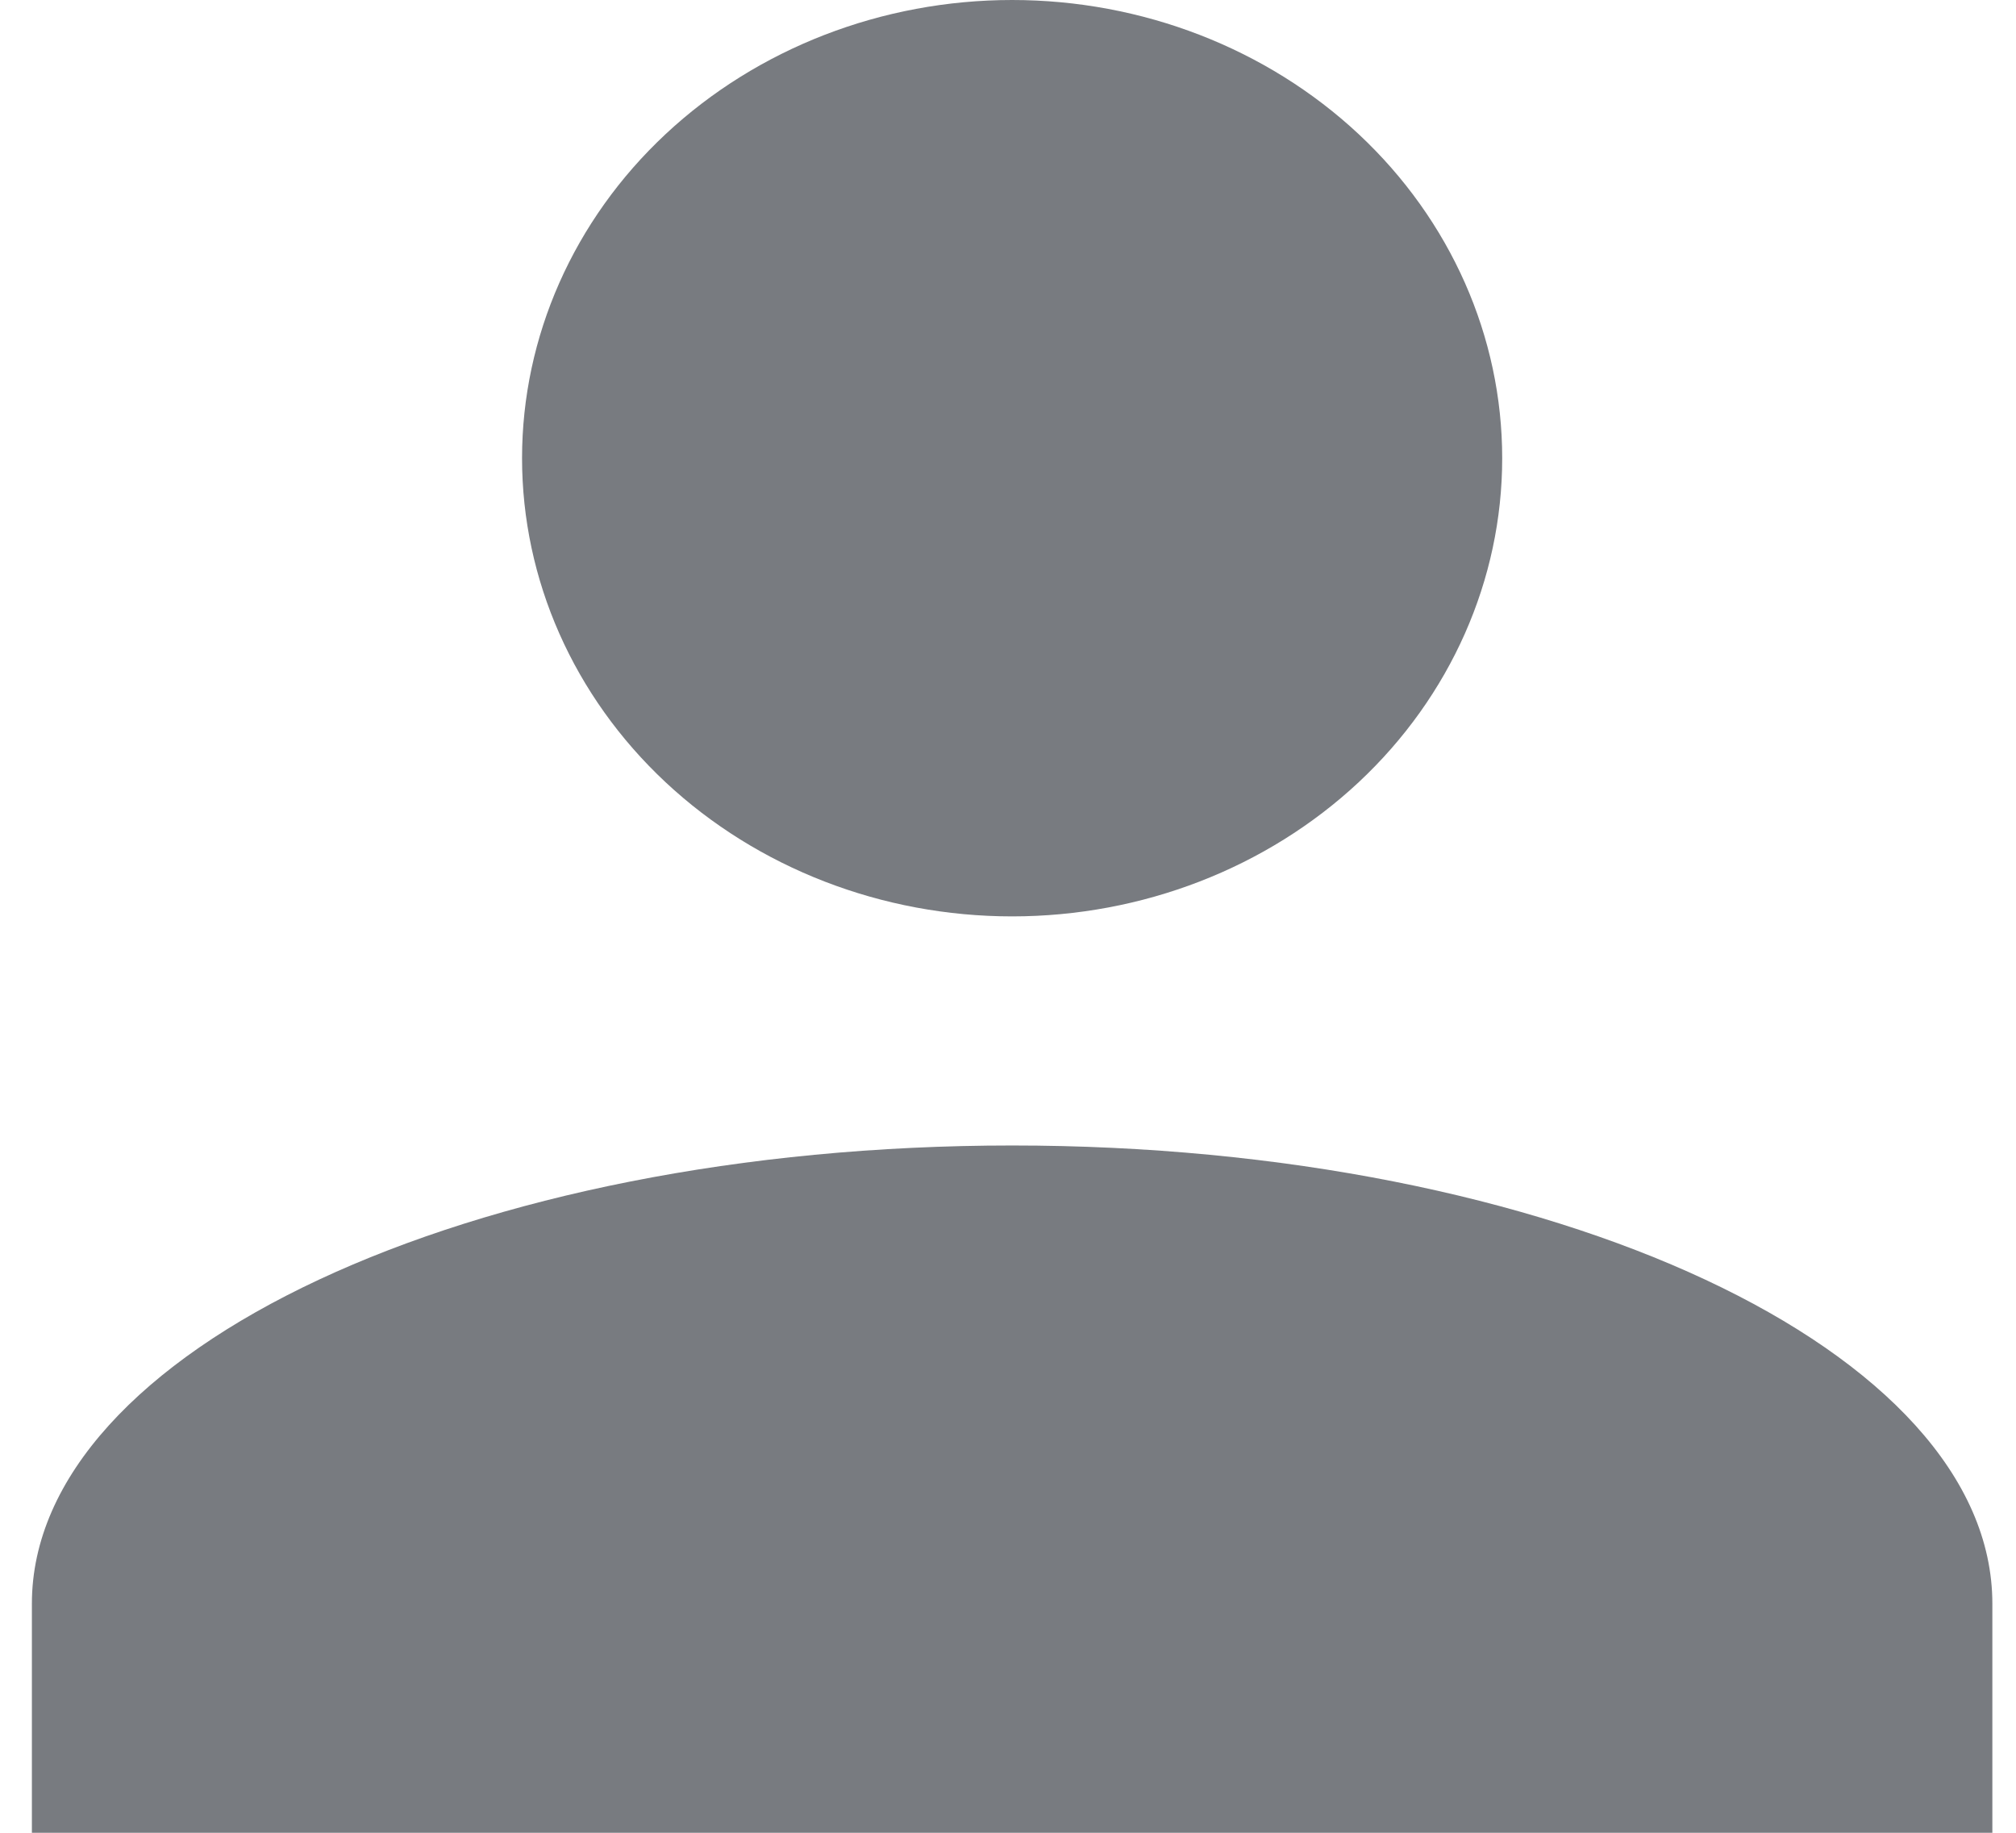 <svg width="22" height="20" viewBox="0 0 22 20" fill="none" xmlns="http://www.w3.org/2000/svg">
<path d="M11.045 0C12.463 0 13.824 0.527 14.827 1.464C15.83 2.402 16.393 3.674 16.393 5C16.393 6.326 15.83 7.598 14.827 8.536C13.824 9.473 12.463 10 11.045 10C9.626 10 8.266 9.473 7.263 8.536C6.26 7.598 5.697 6.326 5.697 5C5.697 3.674 6.26 2.402 7.263 1.464C8.266 0.527 9.626 0 11.045 0ZM11.045 12.5C16.955 12.5 21.742 14.738 21.742 17.5V20H0.348V17.5C0.348 14.738 5.135 12.5 11.045 12.5Z" fill="#787B80"/>
</svg>

